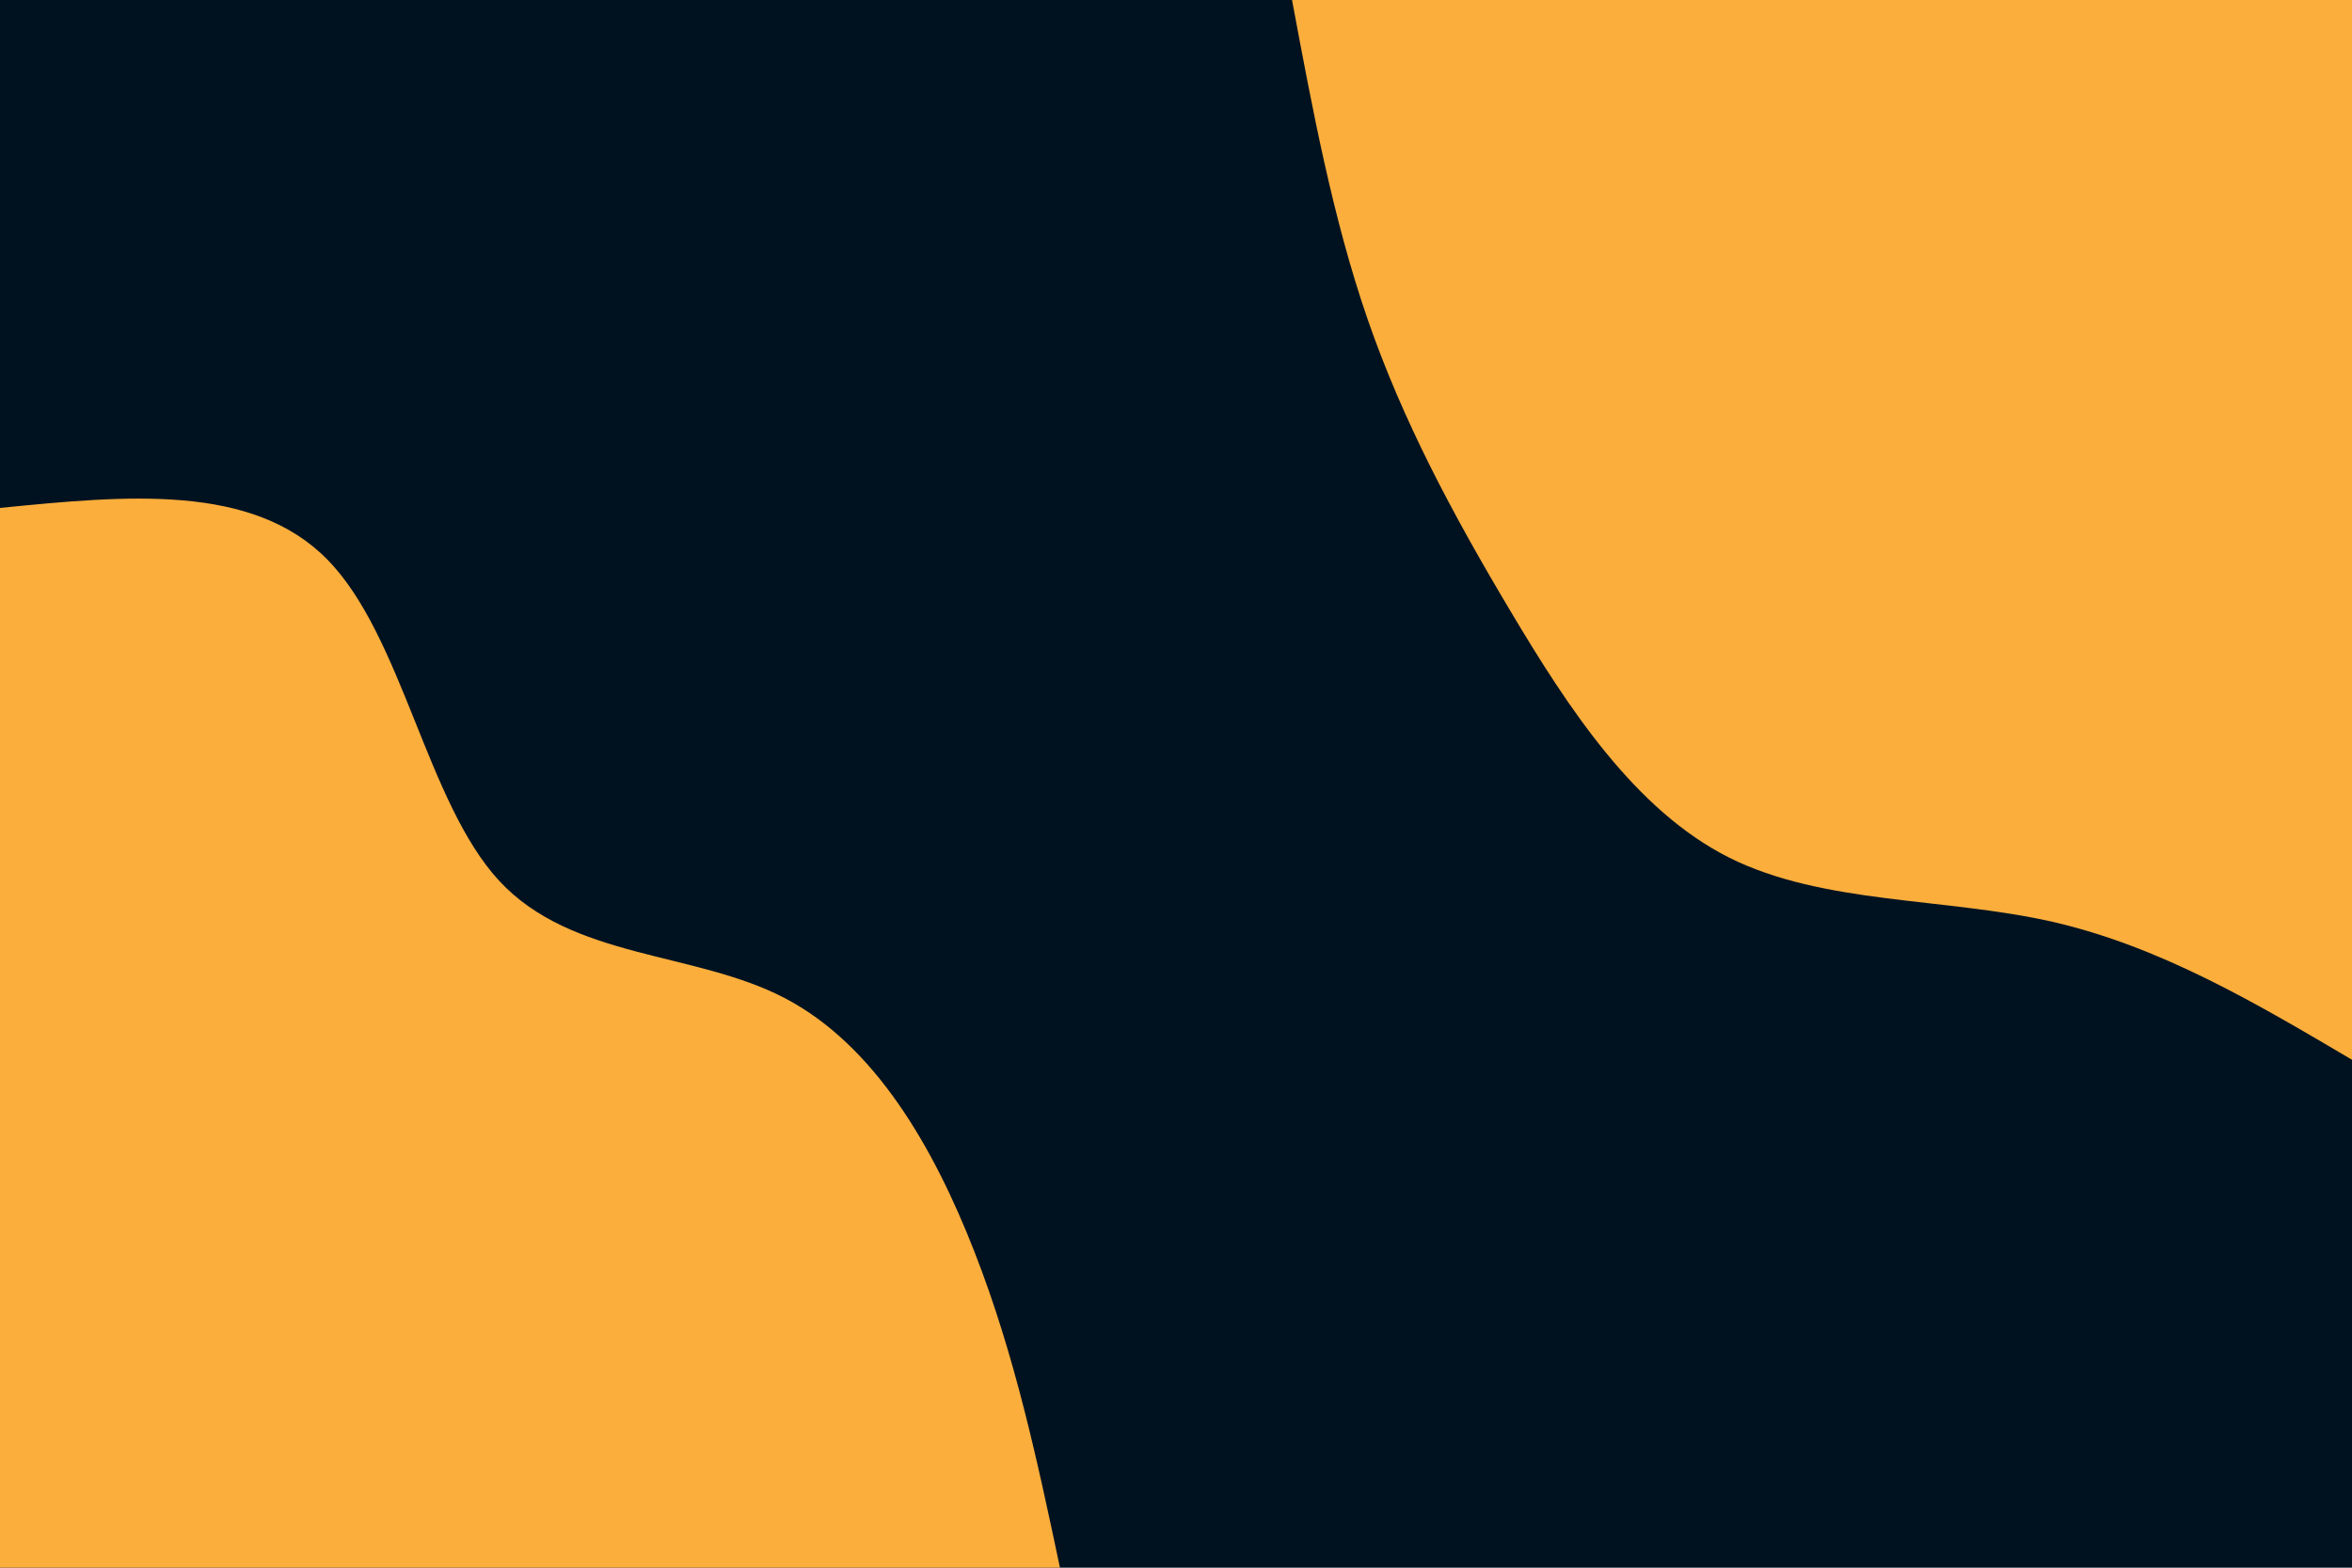 <svg id="visual" viewBox="0 0 900 600" width="900" height="600" xmlns="http://www.w3.org/2000/svg" xmlns:xlink="http://www.w3.org/1999/xlink" version="1.1"><rect x="0" y="0" width="900" height="600" fill="#001220"></rect><defs><linearGradient id="grad1_0" x1="33.3%" y1="0%" x2="100%" y2="100%"><stop offset="20%" stop-color="#001220" stop-opacity="1"></stop><stop offset="80%" stop-color="#001220" stop-opacity="1"></stop></linearGradient></defs><defs><linearGradient id="grad2_0" x1="0%" y1="0%" x2="66.7%" y2="100%"><stop offset="20%" stop-color="#001220" stop-opacity="1"></stop><stop offset="80%" stop-color="#001220" stop-opacity="1"></stop></linearGradient></defs><g transform="translate(900, 0)"><path d="M0 405.6C-36.6 384 -73.2 362.3 -114.6 352.8C-156.1 343.4 -202.5 346.2 -238.4 328.2C-274.3 310.1 -299.8 271.2 -322 233.9C-344.2 196.7 -363.2 161.1 -376.6 122.4C-390 83.7 -397.8 41.8 -405.6 0L0 0Z" fill="#FBAE3C"></path></g><g transform="translate(0, 600)"><path d="M0 -405.6C48.3 -410.4 96.6 -415.1 125.3 -385.8C154.1 -356.4 163.2 -293 191 -262.9C218.9 -232.8 265.6 -236 300.1 -218.1C334.7 -200.1 357.2 -161 372.8 -121.1C388.4 -81.3 397 -40.6 405.6 0L0 0Z" fill="#FBAE3C"></path></g></svg>